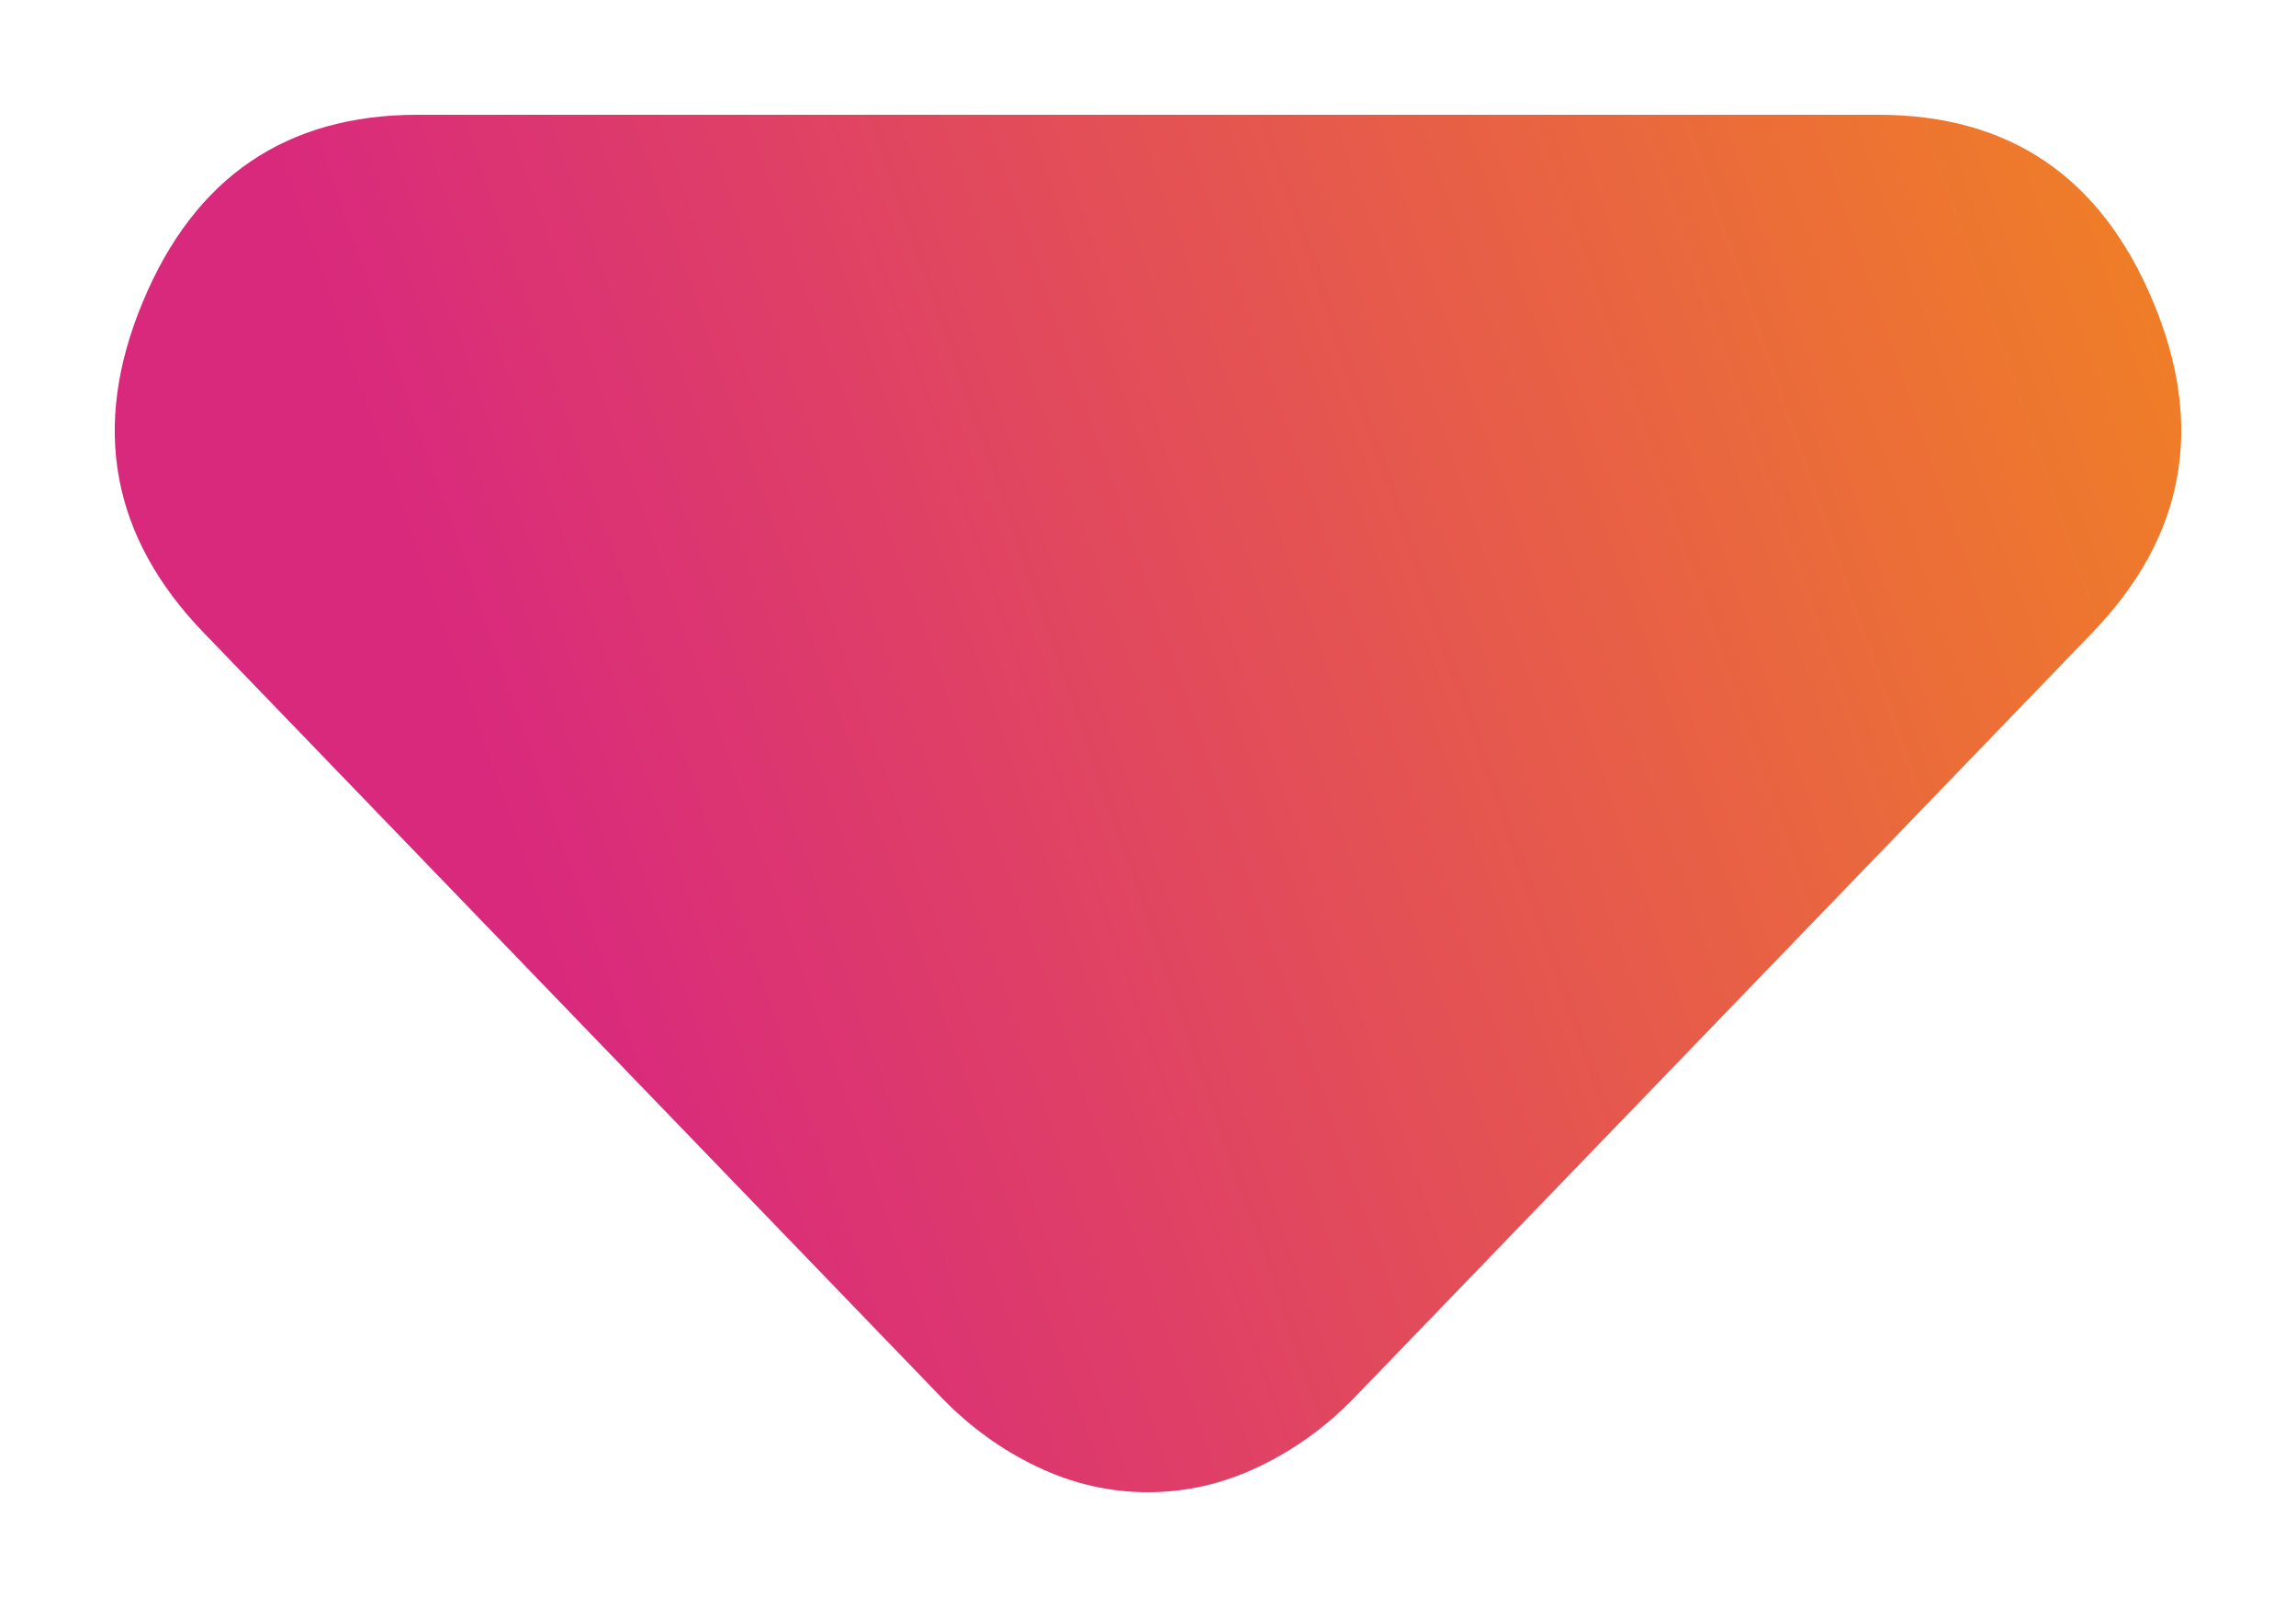 <svg width="10" height="7" viewBox="0 0 10 7" fill="none" xmlns="http://www.w3.org/2000/svg">
<path d="M9.11 2.759L5.894 6.093C5.774 6.216 5.637 6.315 5.482 6.389C5.327 6.463 5.167 6.5 5 6.5C4.833 6.5 4.672 6.463 4.517 6.389C4.362 6.315 4.226 6.216 4.106 6.093L0.89 2.759C0.484 2.34 0.395 1.858 0.622 1.315C0.848 0.772 1.247 0.5 1.819 0.5L8.181 0.5C8.753 0.5 9.152 0.772 9.378 1.315C9.605 1.858 9.516 2.34 9.11 2.759Z" fill="url(#paint0_linear_22_250)"/>
<defs>
<linearGradient id="paint0_linear_22_250" x1="2.5" y1="4.5" x2="10.28" y2="1.81" gradientUnits="userSpaceOnUse">
<stop stop-color="#D9297D"/>
<stop offset="1" stop-color="#F18520"/>
</linearGradient>
</defs>
</svg>
